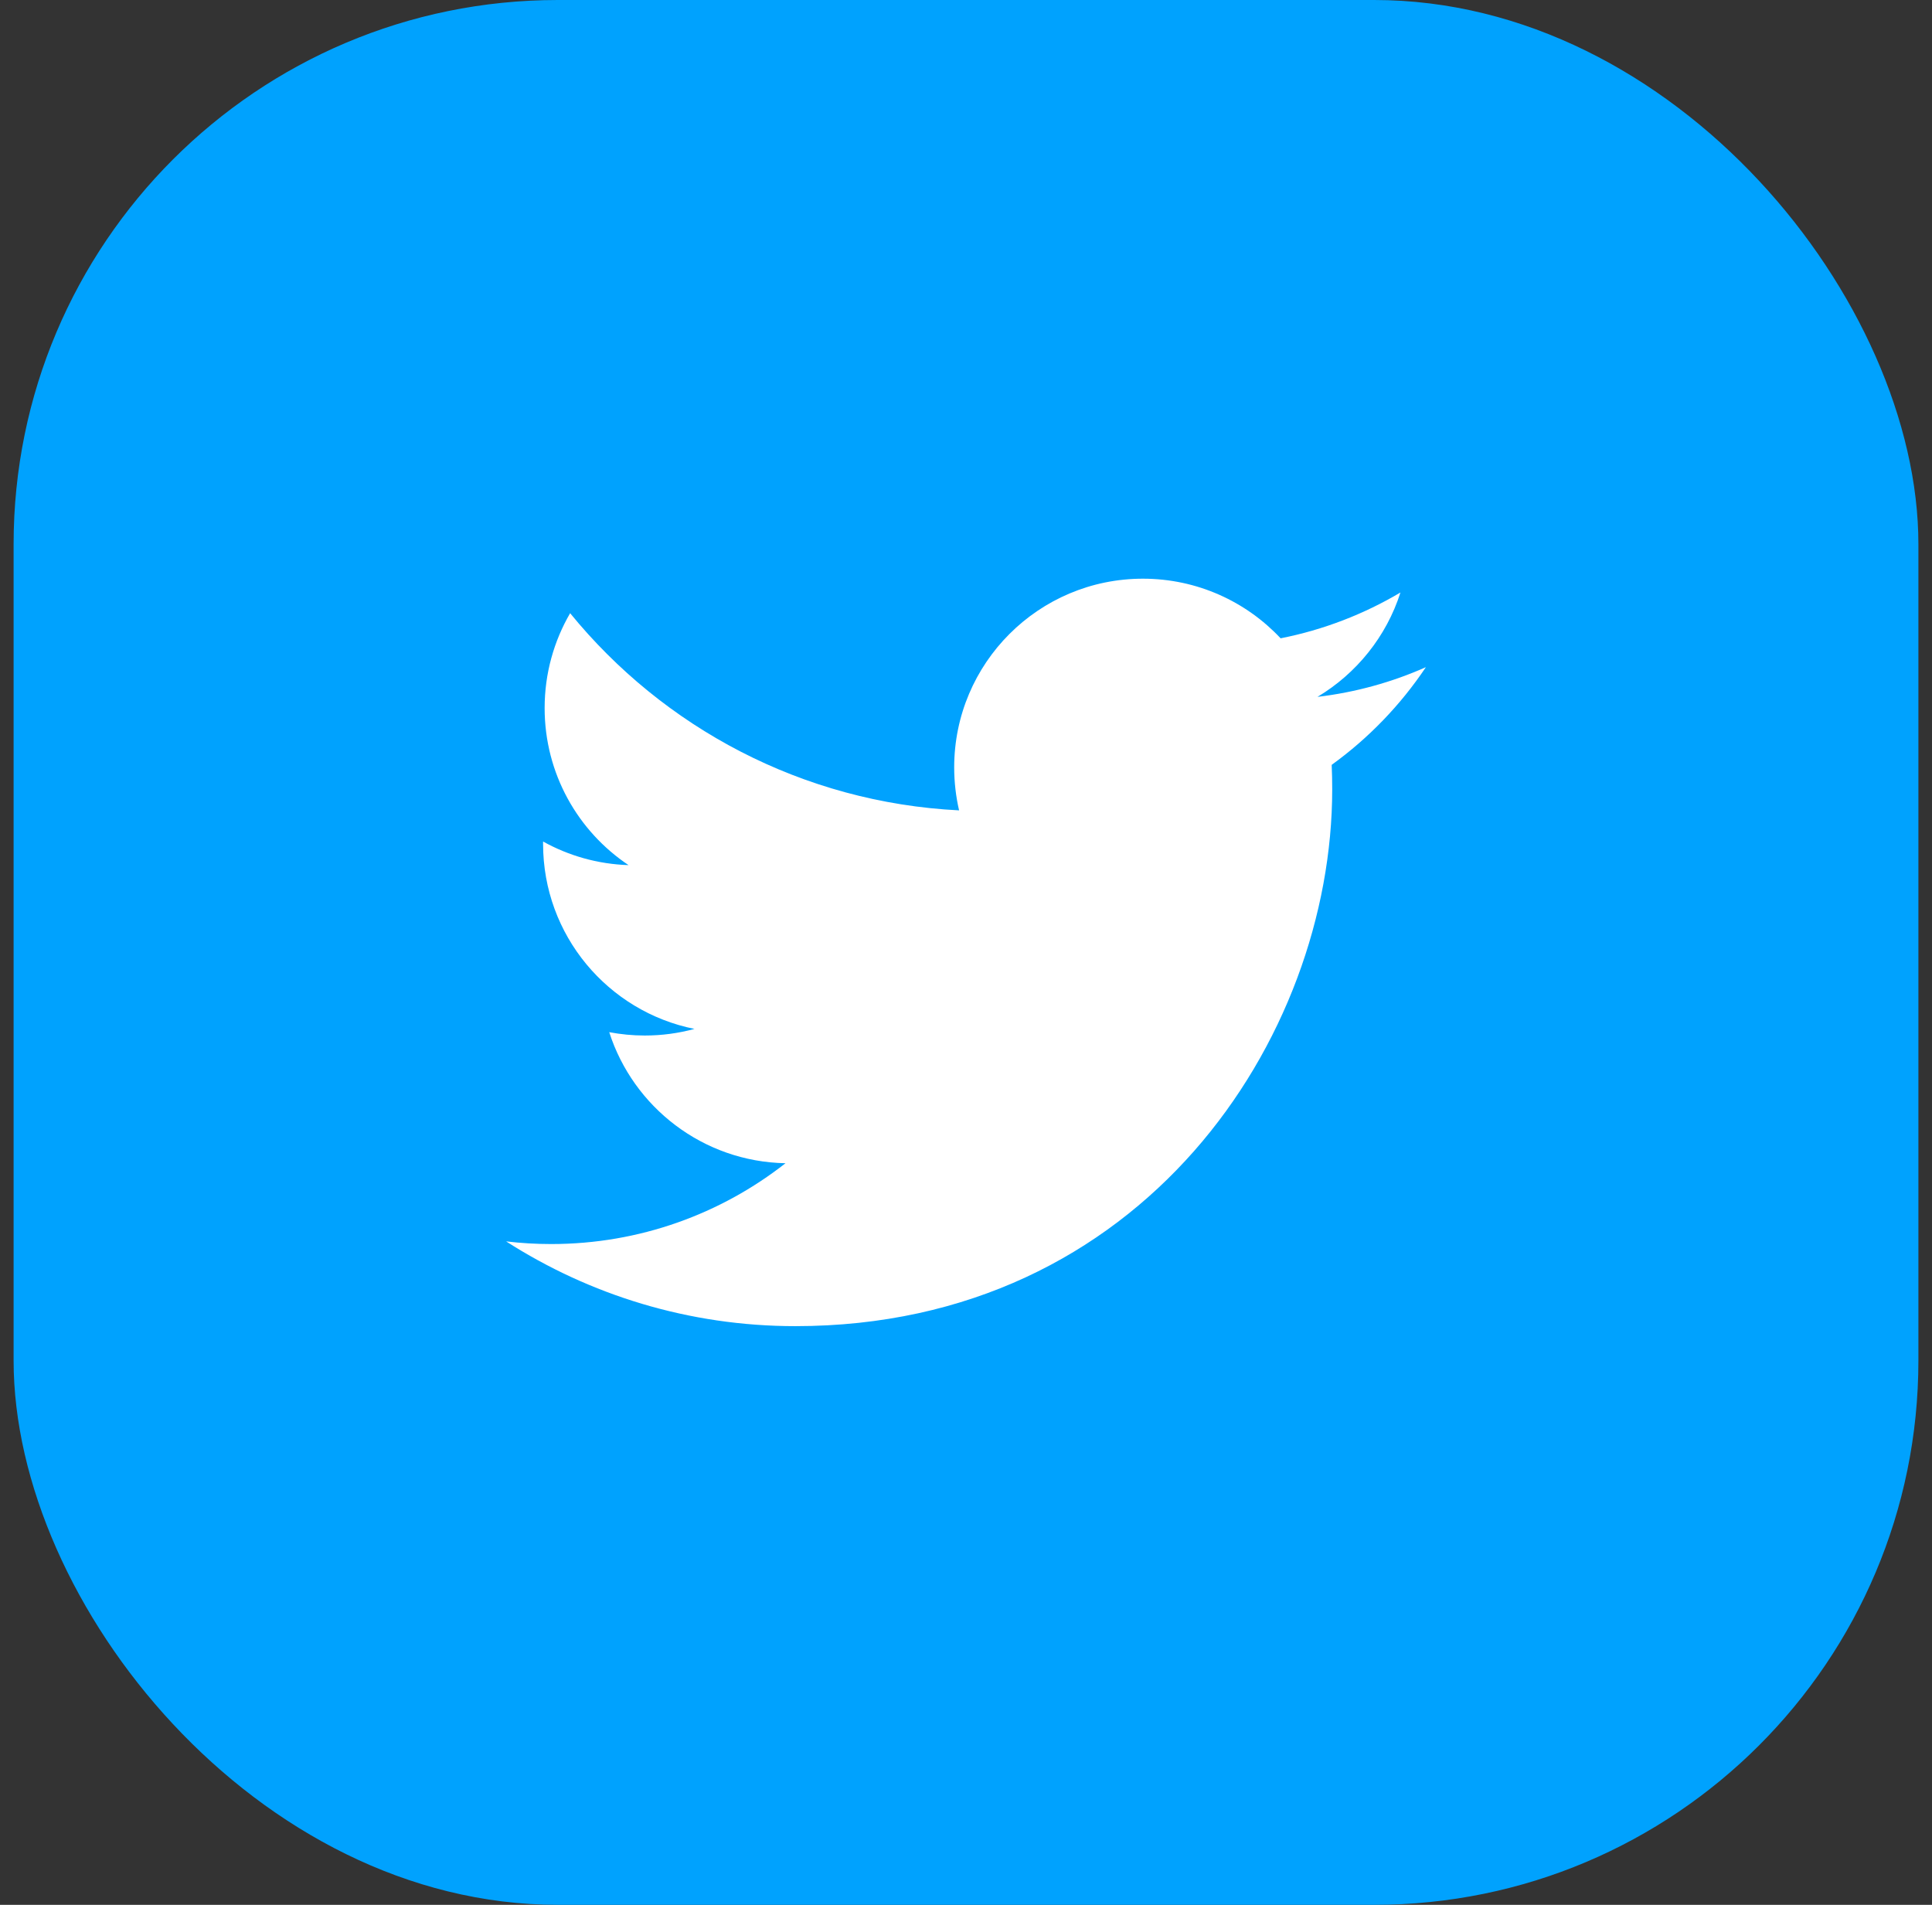 <svg width="71" height="70" viewBox="0 0 71 70" fill="none" xmlns="http://www.w3.org/2000/svg">
<rect x="0" y="0" width="71" height="70" fill="#333333" stroke="none"/>
<rect x="0.5" width="70" height="70" rx="20" fill="#00A2FE"/>
<path d="M52.401 24.517C51.157 25.07 49.82 25.442 48.417 25.609C49.85 24.751 50.949 23.393 51.466 21.773C50.127 22.567 48.642 23.145 47.062 23.457C45.797 22.108 43.995 21.266 42.001 21.266C38.171 21.266 35.066 24.372 35.066 28.2C35.066 28.744 35.129 29.274 35.246 29.78C29.483 29.491 24.374 26.73 20.952 22.534C20.357 23.558 20.015 24.749 20.015 26.021C20.015 28.427 21.238 30.549 23.099 31.792C21.962 31.756 20.893 31.444 19.958 30.925C19.958 30.955 19.958 30.982 19.958 31.012C19.958 34.373 22.347 37.175 25.521 37.811C24.939 37.97 24.326 38.054 23.693 38.054C23.247 38.054 22.811 38.01 22.389 37.931C23.272 40.685 25.833 42.691 28.867 42.747C26.494 44.608 23.504 45.717 20.254 45.717C19.695 45.717 19.143 45.684 18.599 45.619C21.669 47.586 25.313 48.734 29.23 48.734C41.985 48.734 48.958 38.167 48.958 29.004C48.958 28.703 48.952 28.404 48.939 28.107C50.295 27.128 51.471 25.907 52.401 24.517Z" fill="white"/>
</svg>

